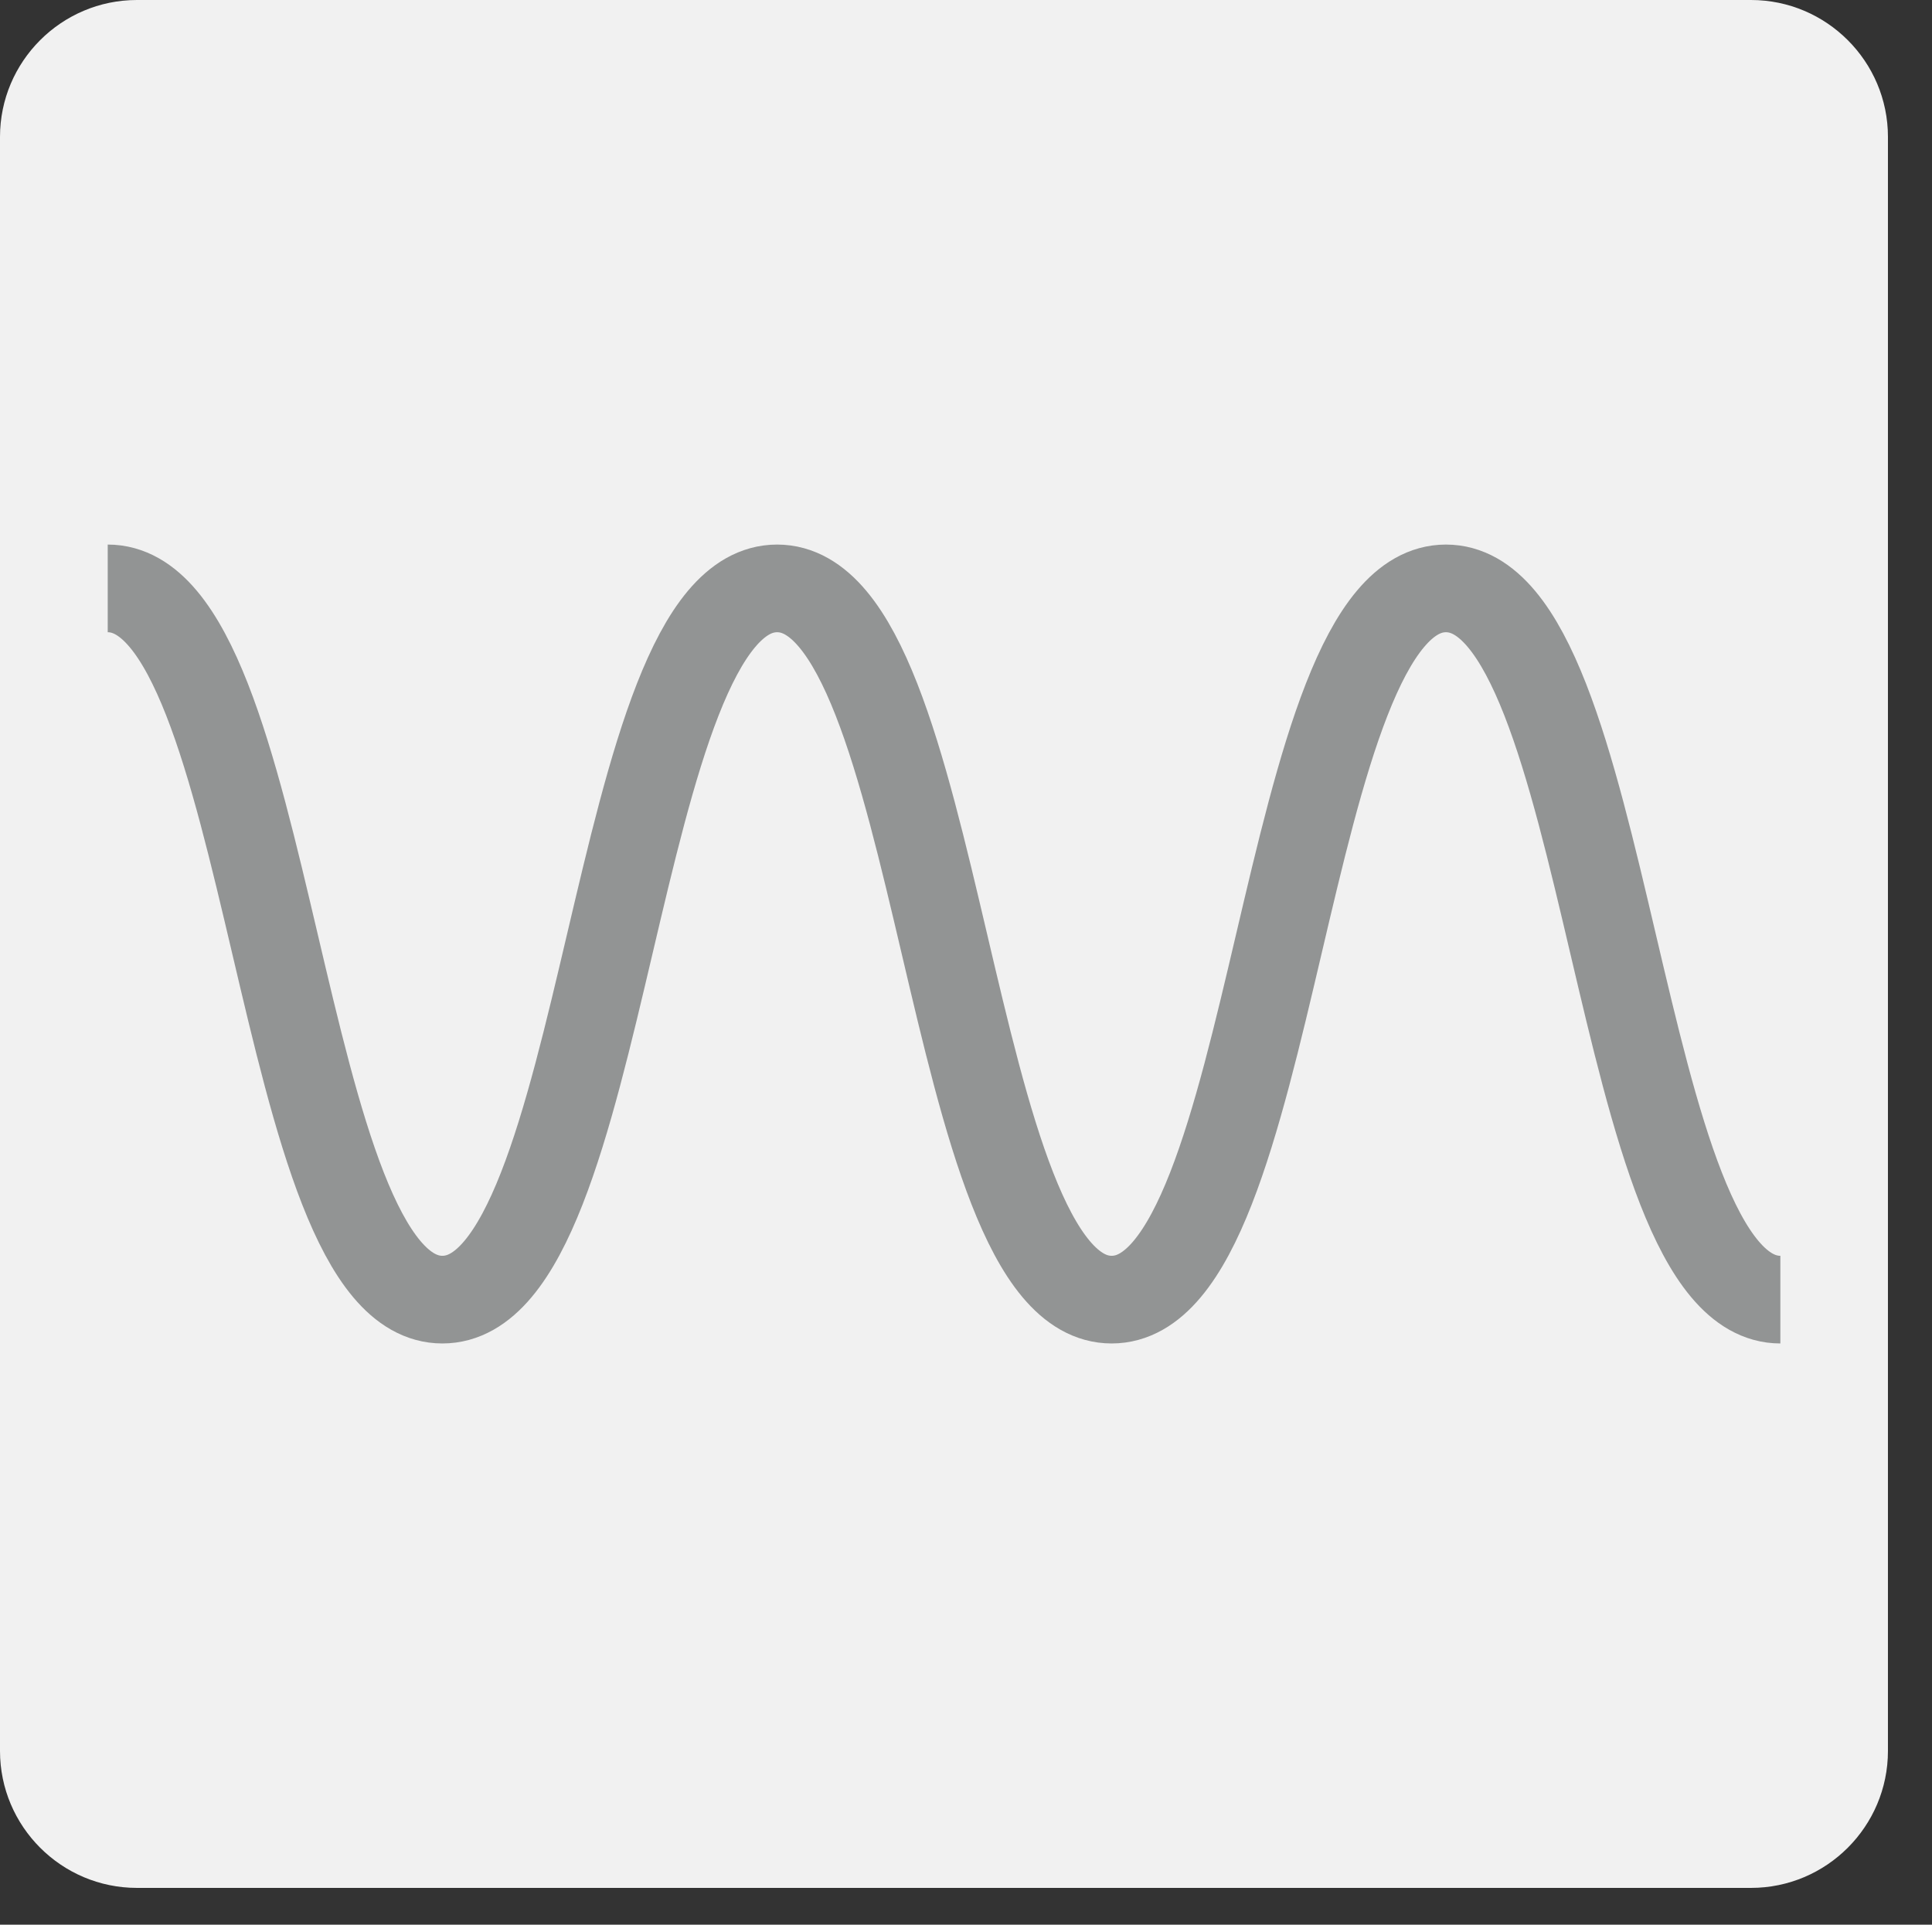 <?xml version="1.0" encoding="utf-8"?>
<!-- Generator: Adobe Illustrator 16.0.0, SVG Export Plug-In . SVG Version: 6.00 Build 0)  -->
<!DOCTYPE svg PUBLIC "-//W3C//DTD SVG 1.1 Basic//EN" "http://www.w3.org/Graphics/SVG/1.1/DTD/svg11-basic.dtd">
<svg version="1.1" baseProfile="basic" id="Layer_1"
	 xmlns="http://www.w3.org/2000/svg" xmlns:xlink="http://www.w3.org/1999/xlink" x="0px" y="0px" width="30.654px"
	 height="30.539px" viewBox="0 0 30.654 30.539" xml:space="preserve">
<rect x="0" y="0" width="30.654" height="30.539" fill="#333333" stroke="none"/>
<path fill="#F1F1F1" d="M27.782,29.955H2.173C0.975,29.955,0,28.98,0,27.782V2.172C0,0.975,0.975,0,2.173,0h25.609
	c1.198,0,2.173,0.975,2.173,2.172v25.61C29.955,28.98,28.98,29.955,27.782,29.955z"/>
<path fill="none" stroke="#929494" stroke-width="1.391" stroke-miterlimit="10" d="M28.248,20.621
	c-2.654,0-2.654-11.285-5.306-11.285s-2.651,11.285-5.304,11.285c-2.653,0-2.653-11.285-5.308-11.285
	c-2.655,0-2.655,11.285-5.311,11.285S4.363,9.336,1.709,9.336"/>
</svg>
